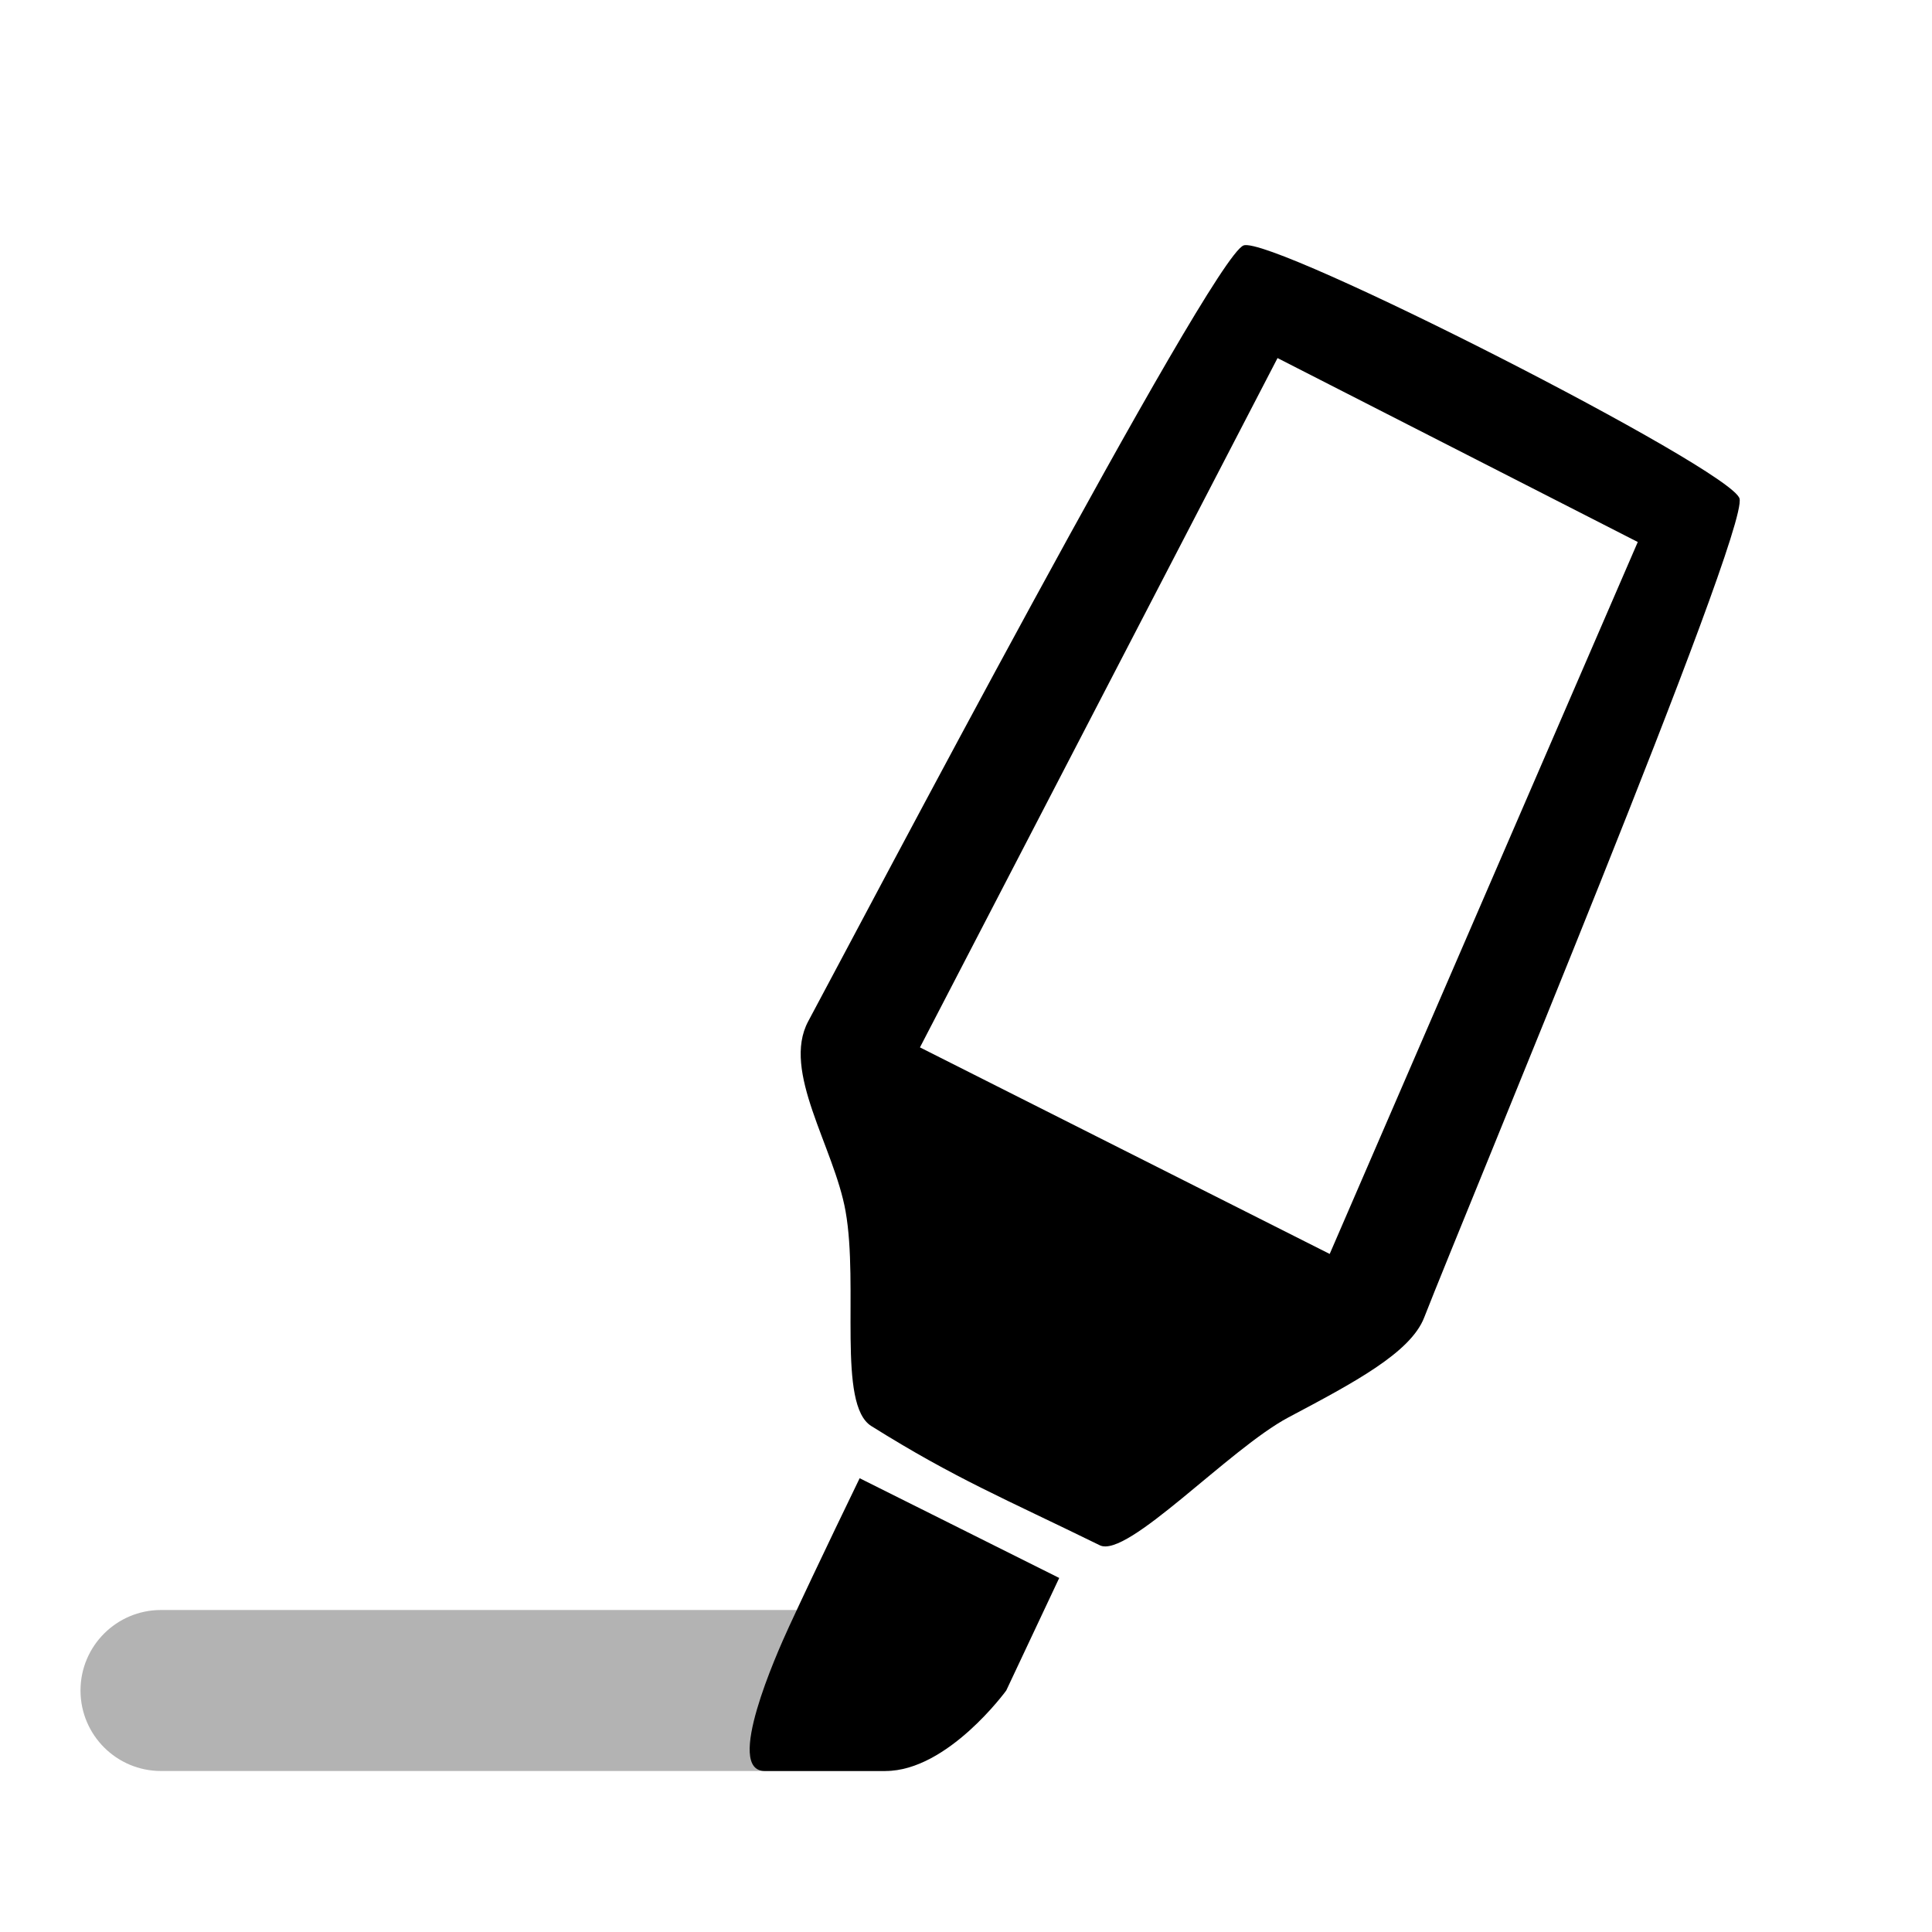 <svg width="24" height="24" viewBox="0 0 24 24" fill="none" xmlns="http://www.w3.org/2000/svg">
  <path fill-rule="evenodd" clip-rule="evenodd"
    d="M10.679 18.363L13.158 19.602L12.5 21C12.5 21 11.774 22 11 22C9.5 22 10.5 22 9.5 22C9 22 9.641 20.556 9.803 20.204C10.162 19.427 10.679 18.363 10.679 18.363ZM15.448 3.049C15.794 2.919 21.51 5.829 21.609 6.193C21.724 6.616 18.199 15.065 17.692 16.366C17.523 16.804 16.817 17.177 16.006 17.607C15.266 18 14.004 19.364 13.662 19.196C12.482 18.617 11.87 18.37 10.824 17.715C10.398 17.45 10.67 15.979 10.504 15.047C10.362 14.248 9.706 13.309 10.04 12.687C10.664 11.526 15.04 3.203 15.448 3.049ZM15.87 4.448L20.345 6.733L16.518 15.577L11.428 13.011L15.87 4.448Z"
    fill="currentColor" />
  <path opacity="0.3" d="M1 21C1 20.448 1.448 20 2 20H11V22H2C1.448 22 1 21.552 1 21V21Z" fill="currentColor" />
</svg>
